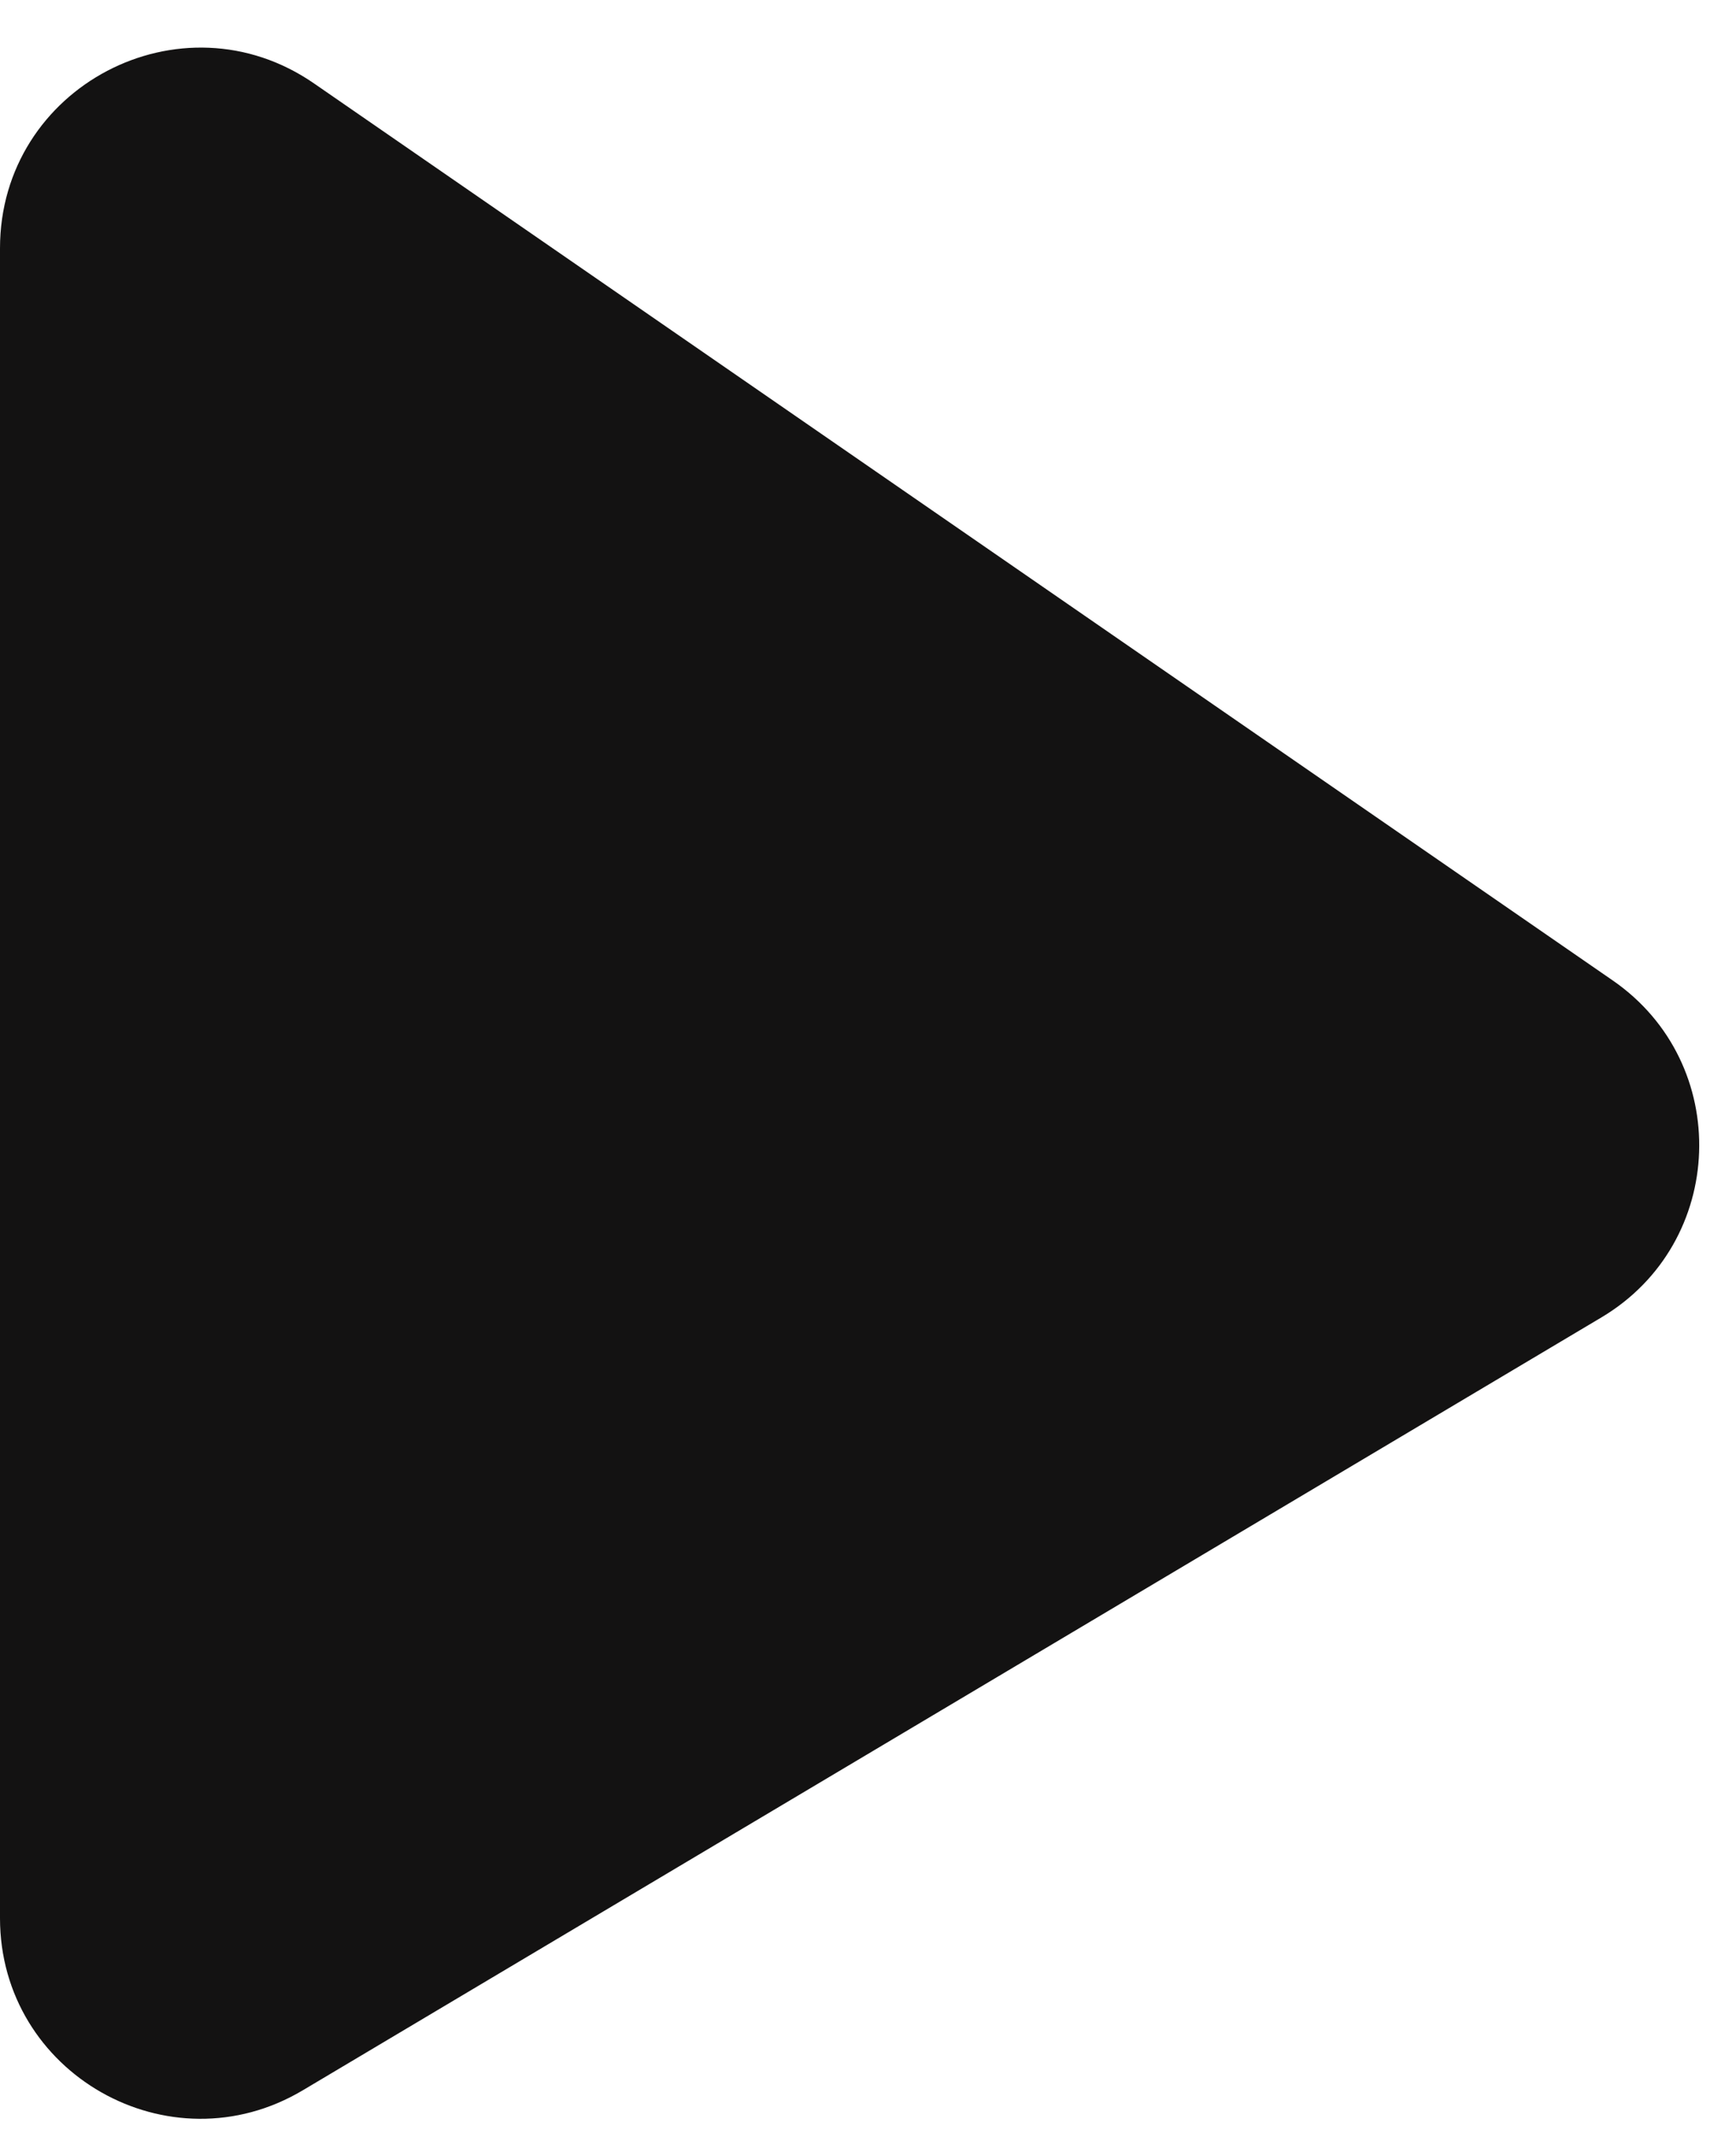<svg width="13" height="16" viewBox="0 0 13 16" fill="none" xmlns="http://www.w3.org/2000/svg">
<path fill-rule="evenodd" clip-rule="evenodd" d="M0 1.859C0 0.65 1.357 -0.063 2.352 0.625L12.077 7.341C12.976 7.962 12.931 9.305 11.992 9.864L2.267 15.651C1.267 16.246 0 15.525 0 14.362V1.859Z" fill="#131212"/>
</svg>

